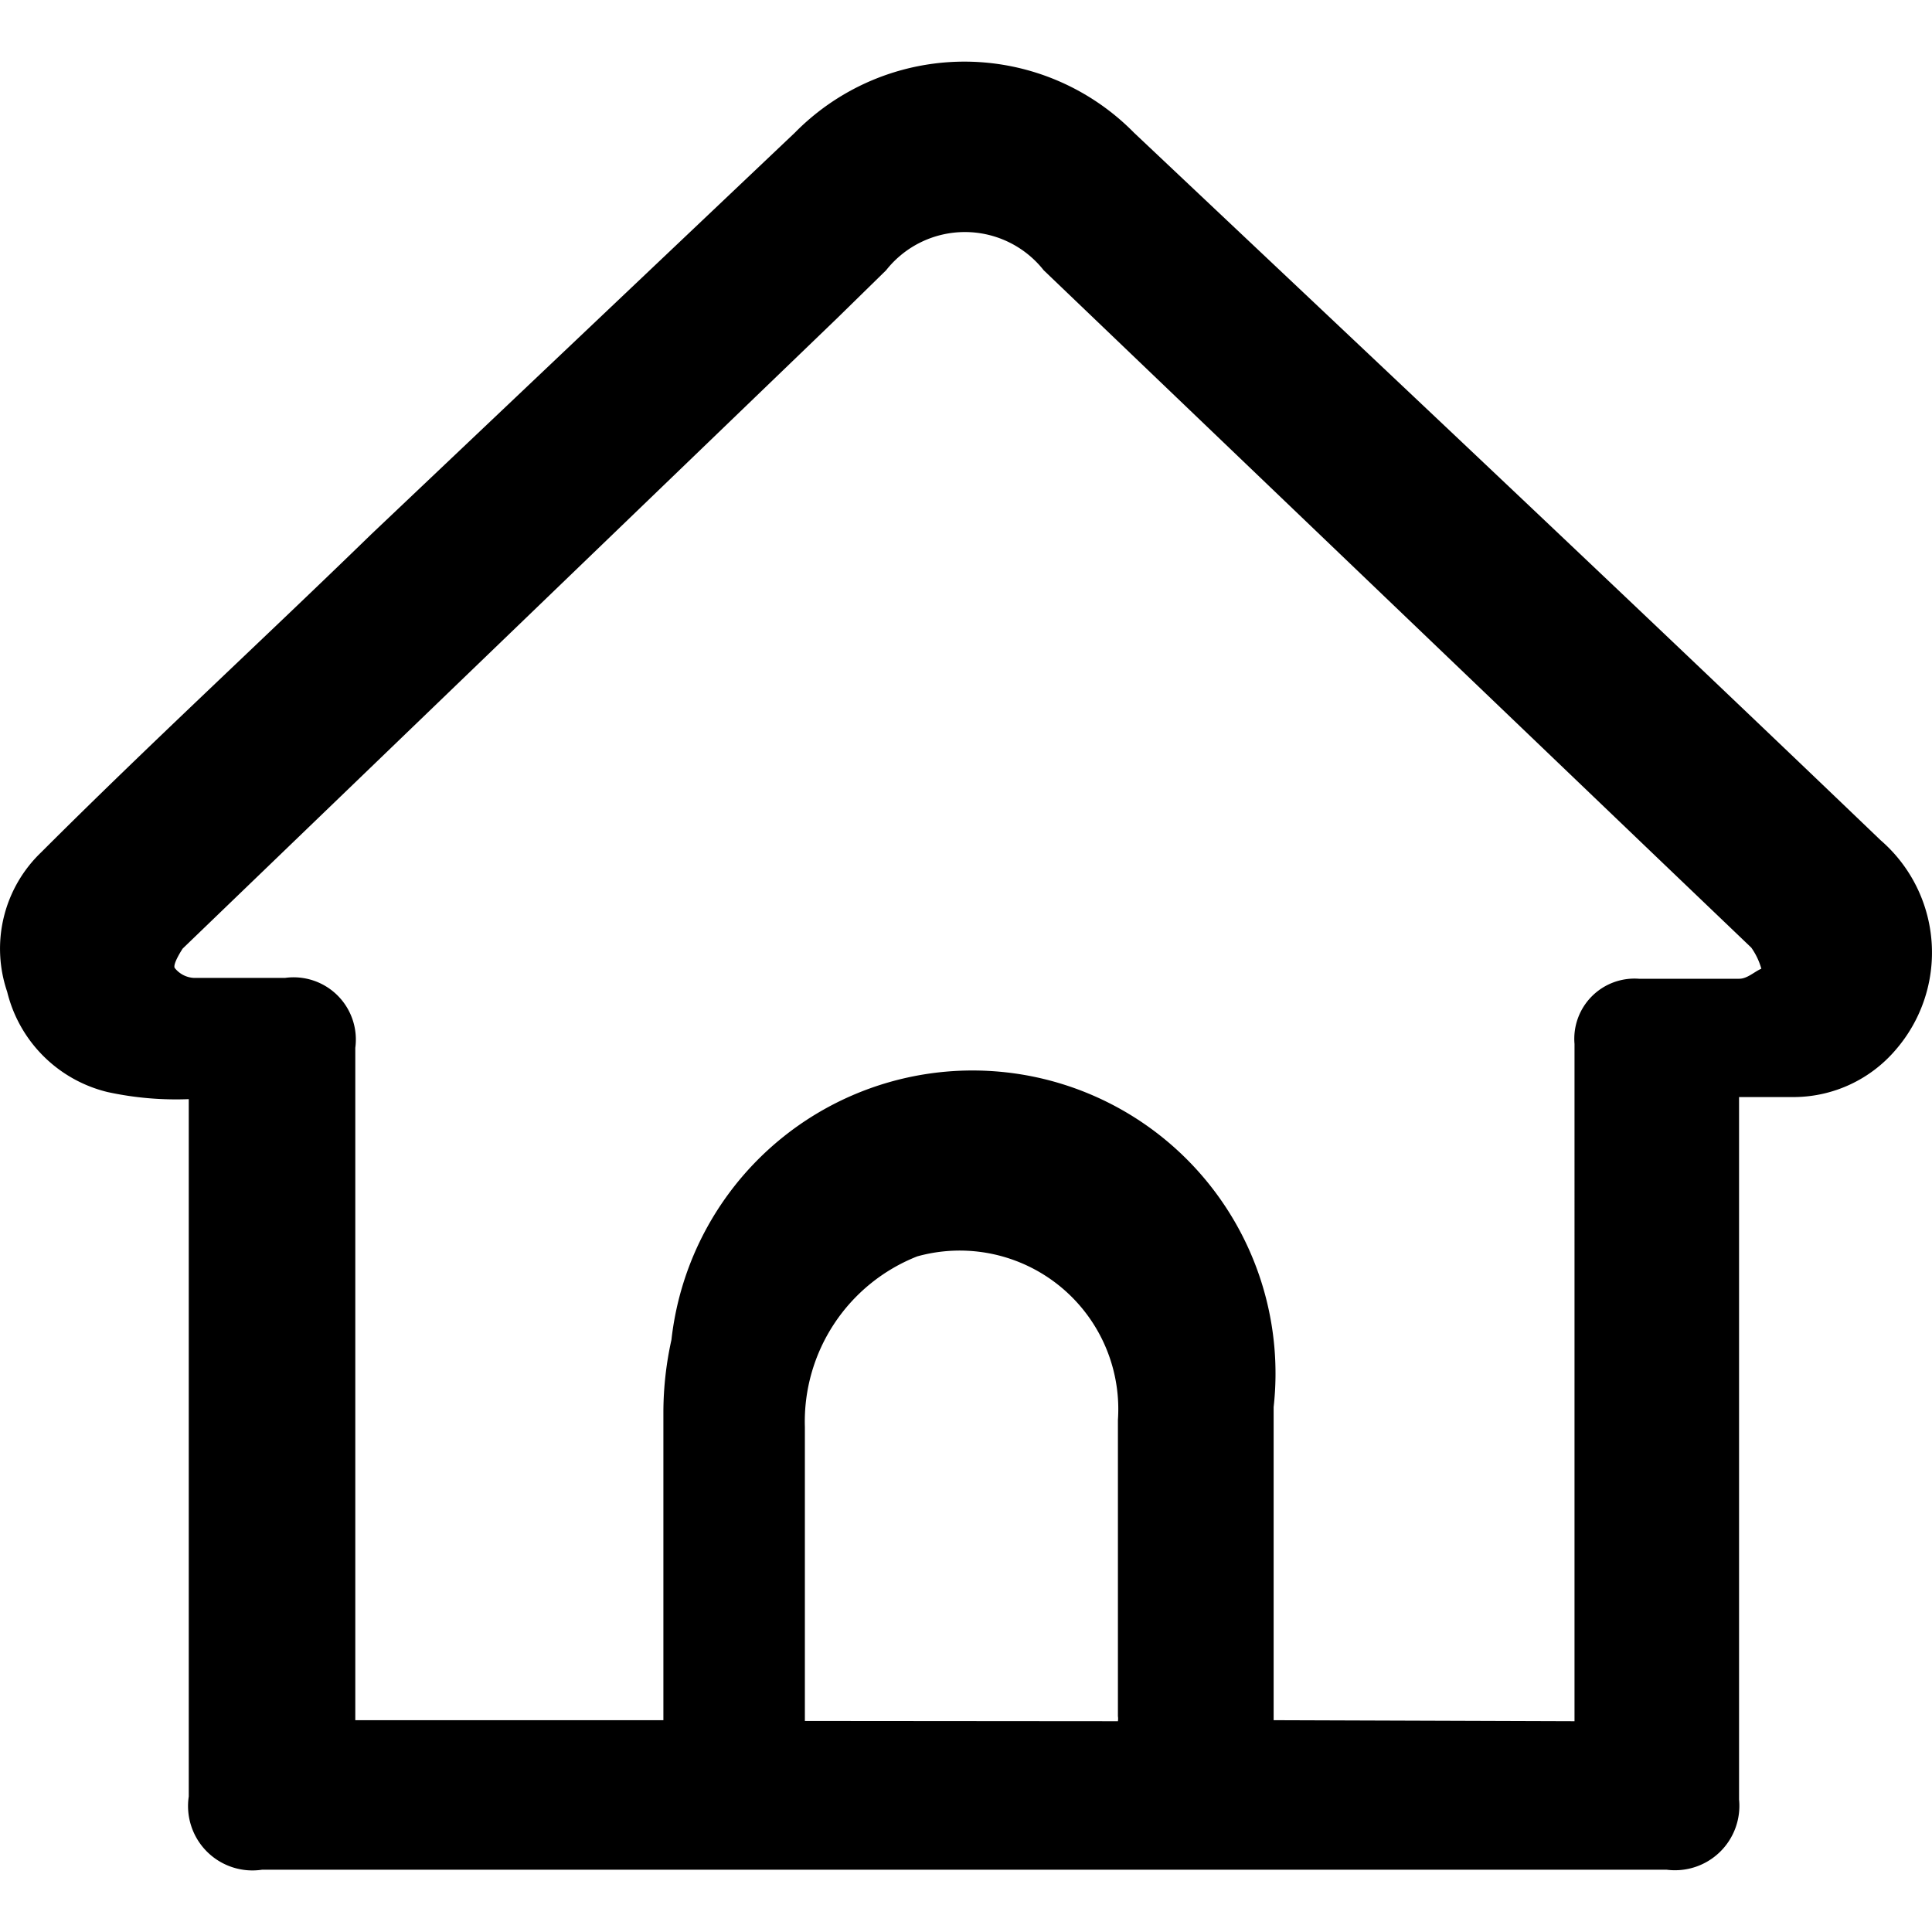 <svg xmlns="http://www.w3.org/2000/svg" xmlns:xlink="http://www.w3.org/1999/xlink" width="30" height="30" viewBox="0 0 30 30">
  <defs>
    <clipPath id="clip-path">
      <rect id="Retângulo_541" data-name="Retângulo 541" width="30" height="30" transform="translate(381 298)" fill="#fff" stroke="#707070" stroke-width="1"/>
    </clipPath>
  </defs>
  <g id="Icone_1" data-name="Icone 1" transform="translate(-381 -298)" style="isolation: isolate">
    <g id="Grupo_de_máscara_176" data-name="Grupo de máscara 176" clip-path="url(#clip-path)">
      <g id="keylines" transform="translate(377.277 294.311)">
        <path id="Caminho_653" data-name="Caminho 653" d="M6.685,20.755a5,5,0,0,1-1.293-.109,2.119,2.119,0,0,1-1.558-1.558,2.072,2.072,0,0,1,.53-2.166c1.652-1.652,3.428-3.288,5.126-4.939L16.065,5.75a3.693,3.693,0,0,1,5.267,0C25.2,9.4,29.122,13.089,32.924,16.735a2.306,2.306,0,0,1,.234,3.257,2.088,2.088,0,0,1-1.558.732h-.873V31.631a1,1,0,0,1-1.122,1.091H7.791a1,1,0,0,1-1.137-1.137V20.677Zm21.487,9.661V19.9a.935.935,0,0,1,1-1.013h1.558c.125,0,.234-.109.343-.156a1.06,1.06,0,0,0-.156-.327L29.449,17l-9.52-9.115a1.558,1.558,0,0,0-2.446,0l-.764.748L6.56,18.418s-.156.234-.125.3a.405.405,0,0,0,.3.156H8.149A.966.966,0,0,1,9.24,19.96V30.4h4.784V25.6a5.235,5.235,0,0,1,.125-1.106A4.7,4.7,0,1,1,23.5,25.538V30.4Zm-7.09,0a.265.265,0,0,0,0-.078v-4.6a2.462,2.462,0,0,0-3.116-2.54,2.758,2.758,0,0,0-1.745,2.649v4.565Z"/>
      </g>
    </g>
  </g>
</svg>
